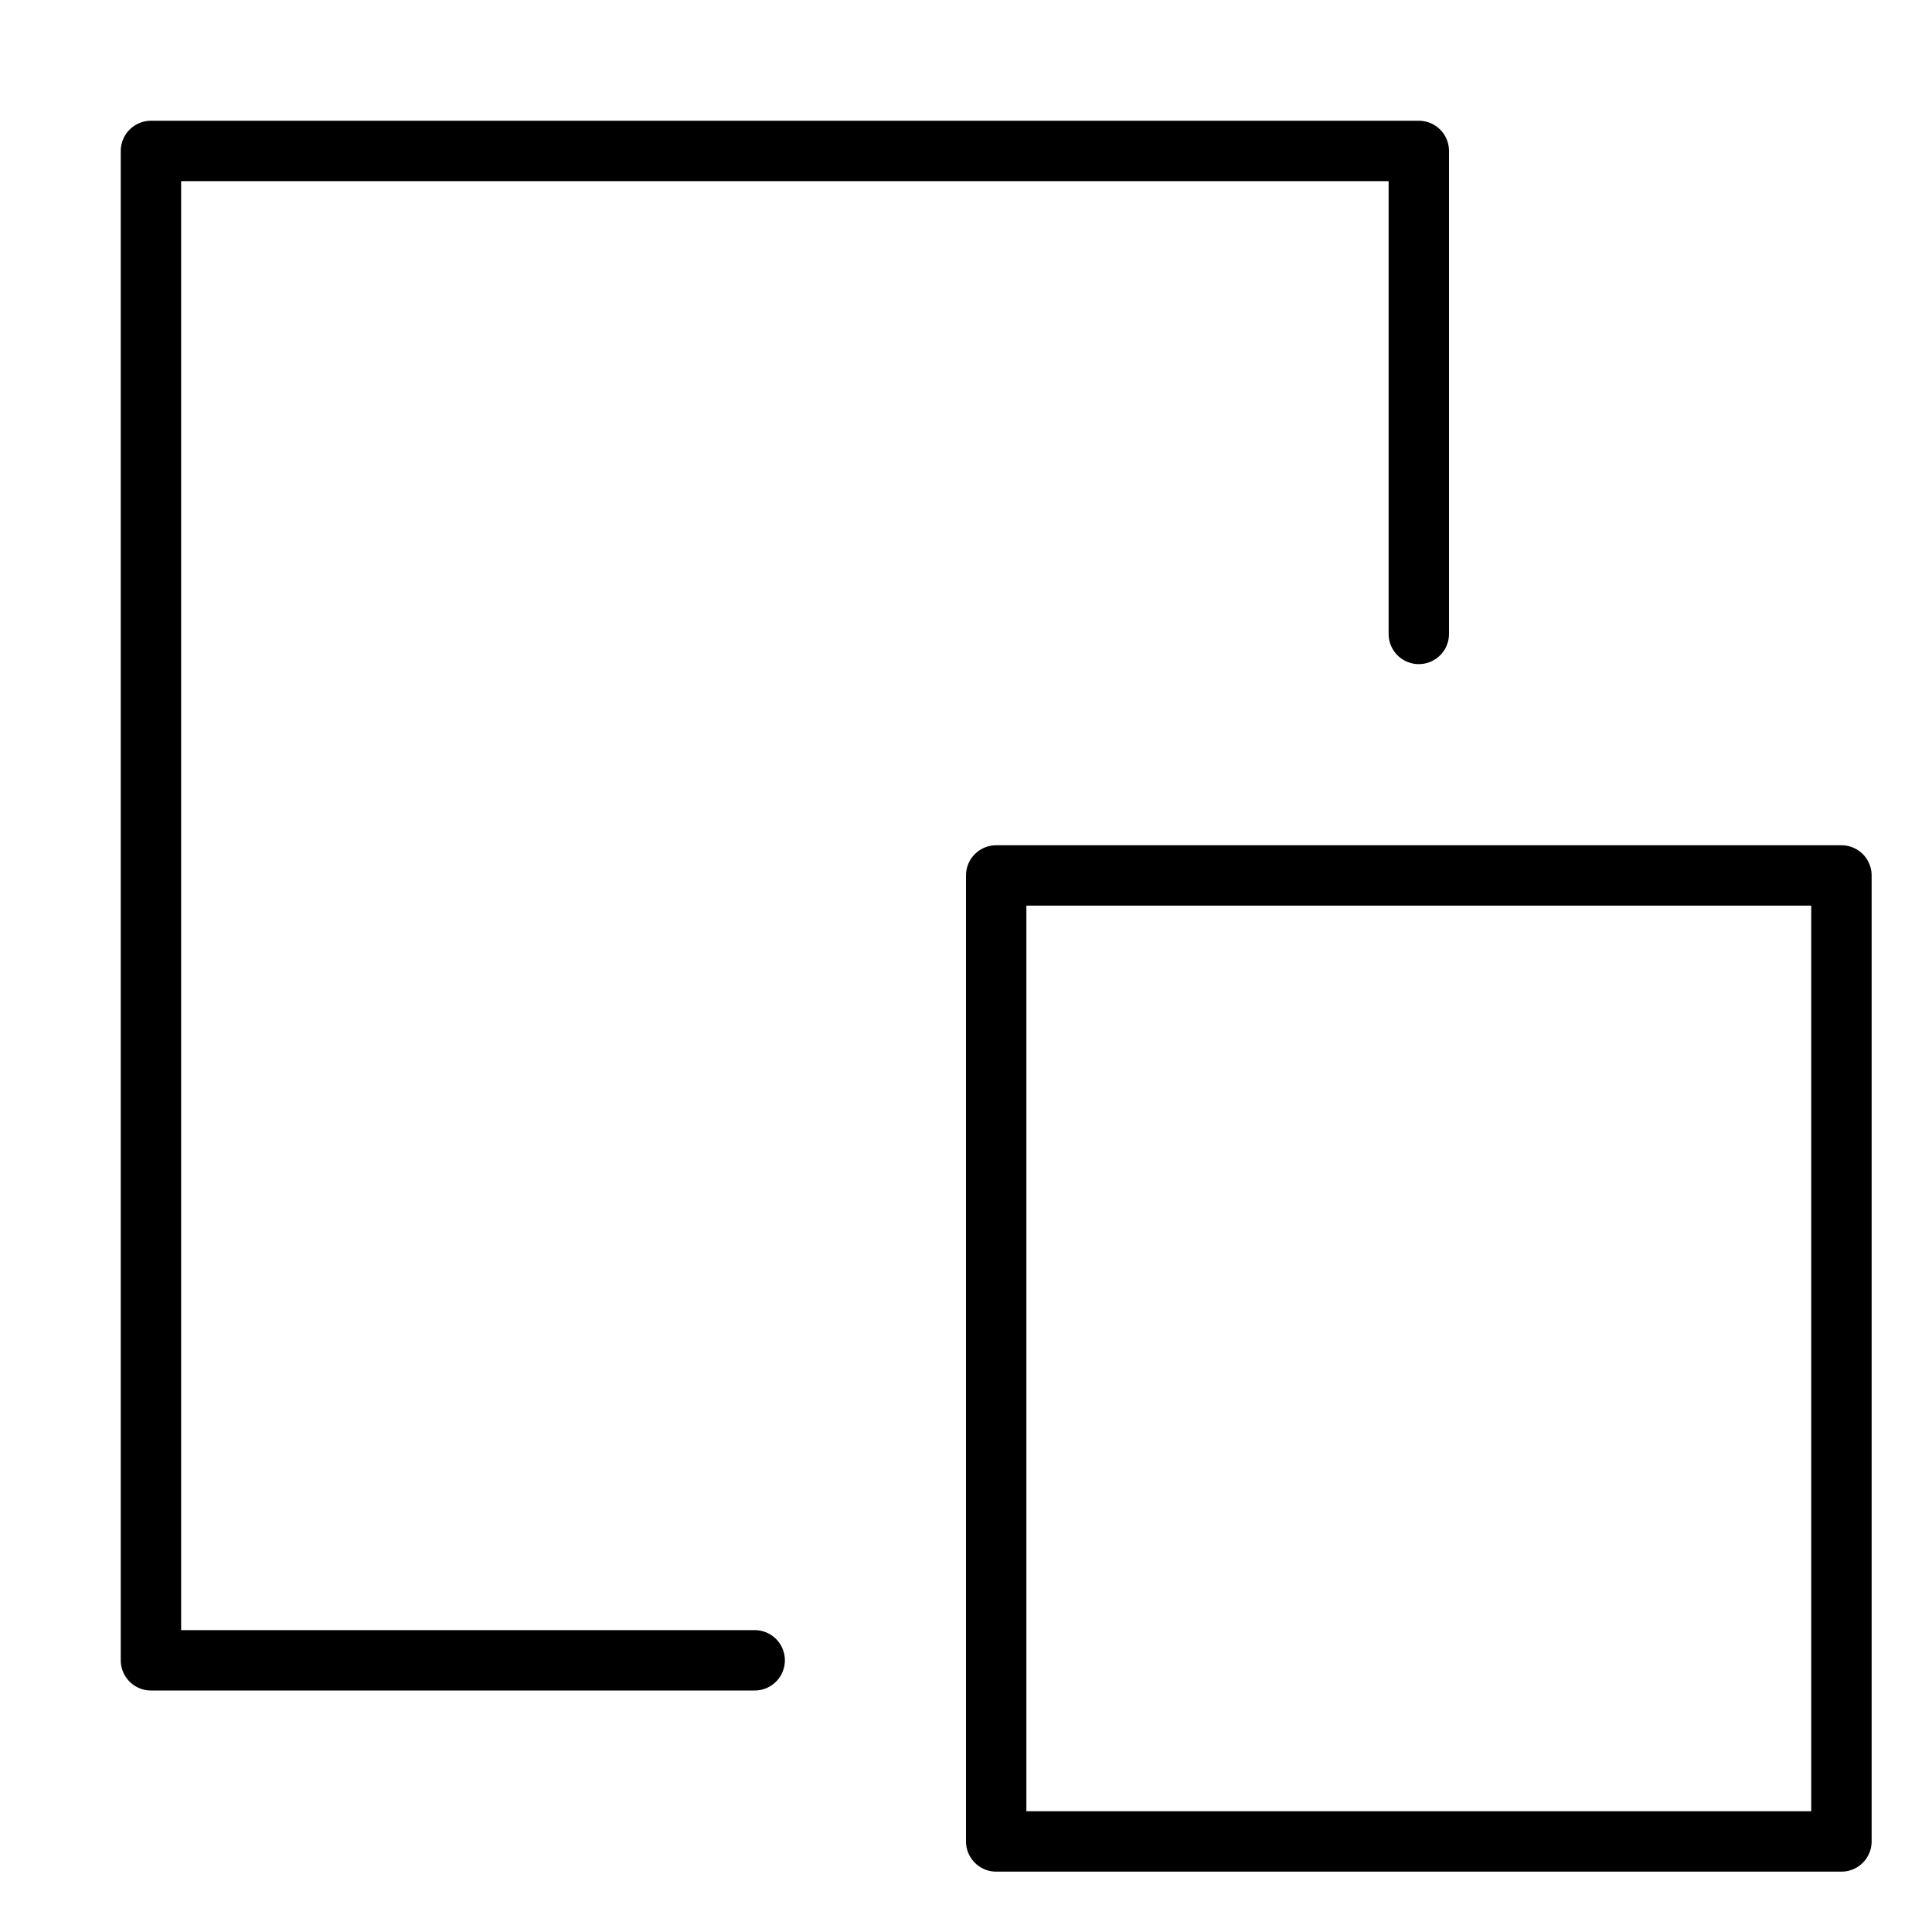 <svg xmlns="http://www.w3.org/2000/svg" viewBox="0 0 32 32"><title>copy 2</title><g stroke-linecap="round" stroke-width="1" fill="none" stroke="#000000" stroke-linejoin="round" class="nc-icon-wrapper" transform="translate(0.5 0.5)"><polyline points="12 27 2 27 2 2 23 2 23 10"></polyline><rect x="16" y="14" width="14" height="16" stroke="#000000"></rect></g></svg>